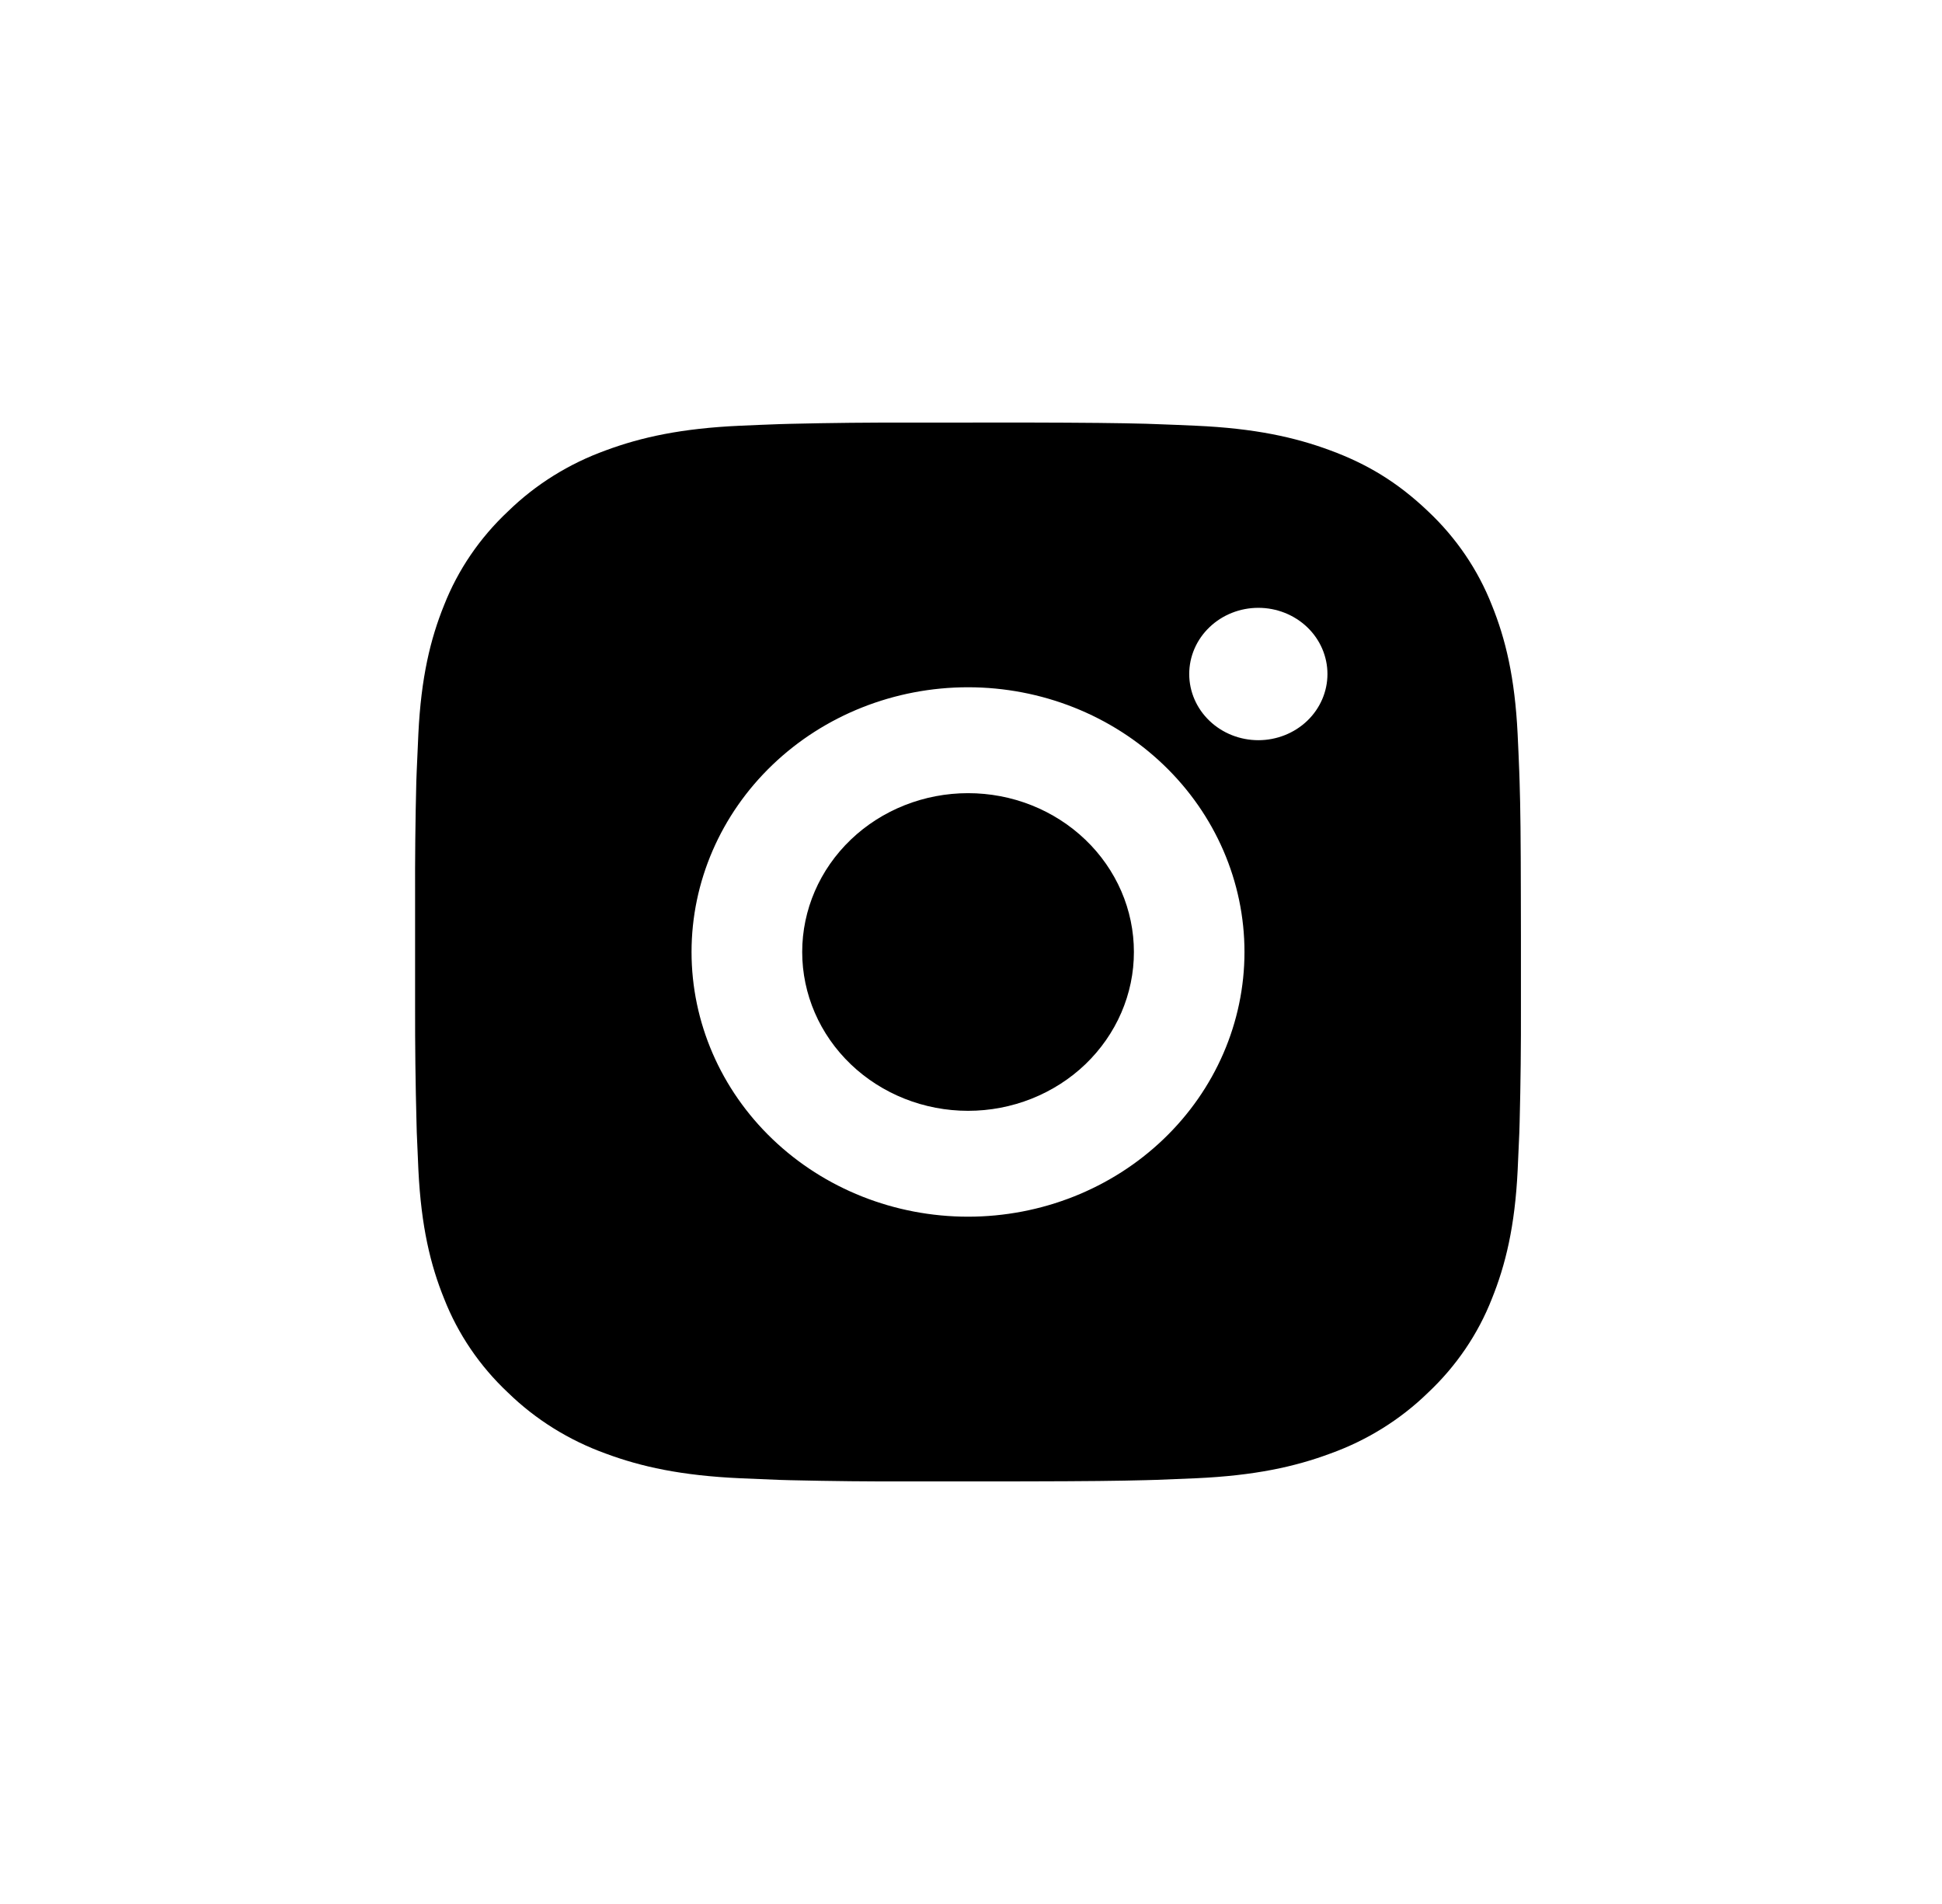 <svg width="51" height="50" viewBox="0 0 51 50" fill="none" xmlns="http://www.w3.org/2000/svg">
<path d="M26.914 11.096C28.548 11.1 29.377 11.109 30.093 11.128L30.374 11.138C30.7 11.149 31.021 11.163 31.408 11.18C32.953 11.249 34.007 11.483 34.932 11.826C35.891 12.179 36.698 12.658 37.505 13.429C38.244 14.124 38.815 14.965 39.179 15.893C39.538 16.779 39.782 17.788 39.855 19.269C39.872 19.639 39.887 19.946 39.898 20.259L39.907 20.528C39.929 21.212 39.938 22.006 39.94 23.57L39.942 24.608V26.429C39.945 27.443 39.934 28.457 39.908 29.471L39.9 29.741C39.888 30.054 39.874 30.361 39.856 30.731C39.784 32.212 39.537 33.219 39.179 34.106C38.815 35.035 38.244 35.875 37.505 36.57C36.78 37.278 35.902 37.825 34.932 38.173C34.007 38.517 32.953 38.75 31.408 38.82L30.374 38.862L30.093 38.87C29.377 38.889 28.548 38.899 26.914 38.902L25.831 38.903H23.93C22.871 38.907 21.811 38.896 20.752 38.871L20.47 38.863C20.125 38.85 19.781 38.836 19.436 38.82C17.891 38.75 16.837 38.517 15.911 38.173C14.942 37.824 14.064 37.277 13.339 36.57C12.6 35.876 12.028 35.035 11.664 34.106C11.305 33.221 11.061 32.212 10.988 30.731L10.945 29.741L10.938 29.471C10.911 28.457 10.899 27.443 10.901 26.429V23.57C10.897 22.556 10.908 21.542 10.933 20.528L10.943 20.259C10.955 19.946 10.97 19.639 10.987 19.269C11.059 17.788 11.303 16.78 11.662 15.893C12.027 14.964 12.6 14.124 13.341 13.429C14.065 12.722 14.943 12.175 15.911 11.826C16.837 11.483 17.89 11.249 19.436 11.18C19.823 11.163 20.145 11.149 20.47 11.138L20.752 11.13C21.811 11.105 22.87 11.094 23.929 11.098L26.914 11.096ZM25.422 18.048C23.496 18.048 21.649 18.78 20.288 20.084C18.926 21.388 18.161 23.156 18.161 25C18.161 26.843 18.926 28.612 20.288 29.915C21.649 31.219 23.496 31.951 25.422 31.951C27.347 31.951 29.194 31.219 30.555 29.915C31.917 28.612 32.682 26.843 32.682 25C32.682 23.156 31.917 21.388 30.555 20.084C29.194 18.78 27.347 18.048 25.422 18.048ZM25.422 20.829C25.994 20.829 26.56 20.936 27.089 21.146C27.617 21.355 28.097 21.663 28.502 22.05C28.907 22.437 29.227 22.897 29.447 23.403C29.666 23.909 29.778 24.451 29.778 24.999C29.779 25.547 29.666 26.089 29.447 26.595C29.228 27.101 28.907 27.561 28.503 27.949C28.099 28.336 27.618 28.643 27.09 28.853C26.561 29.063 25.995 29.171 25.423 29.171C24.268 29.171 23.16 28.731 22.343 27.949C21.526 27.167 21.067 26.106 21.067 25C21.067 23.893 21.526 22.833 22.343 22.05C23.16 21.268 24.268 20.829 25.423 20.829M33.046 15.962C32.565 15.962 32.103 16.145 31.763 16.471C31.422 16.797 31.231 17.239 31.231 17.7C31.231 18.161 31.422 18.603 31.763 18.929C32.103 19.255 32.565 19.438 33.046 19.438C33.528 19.438 33.989 19.255 34.33 18.929C34.67 18.603 34.861 18.161 34.861 17.7C34.861 17.239 34.67 16.797 34.33 16.471C33.989 16.145 33.528 15.962 33.046 15.962Z" fill="black"/>
</svg>
